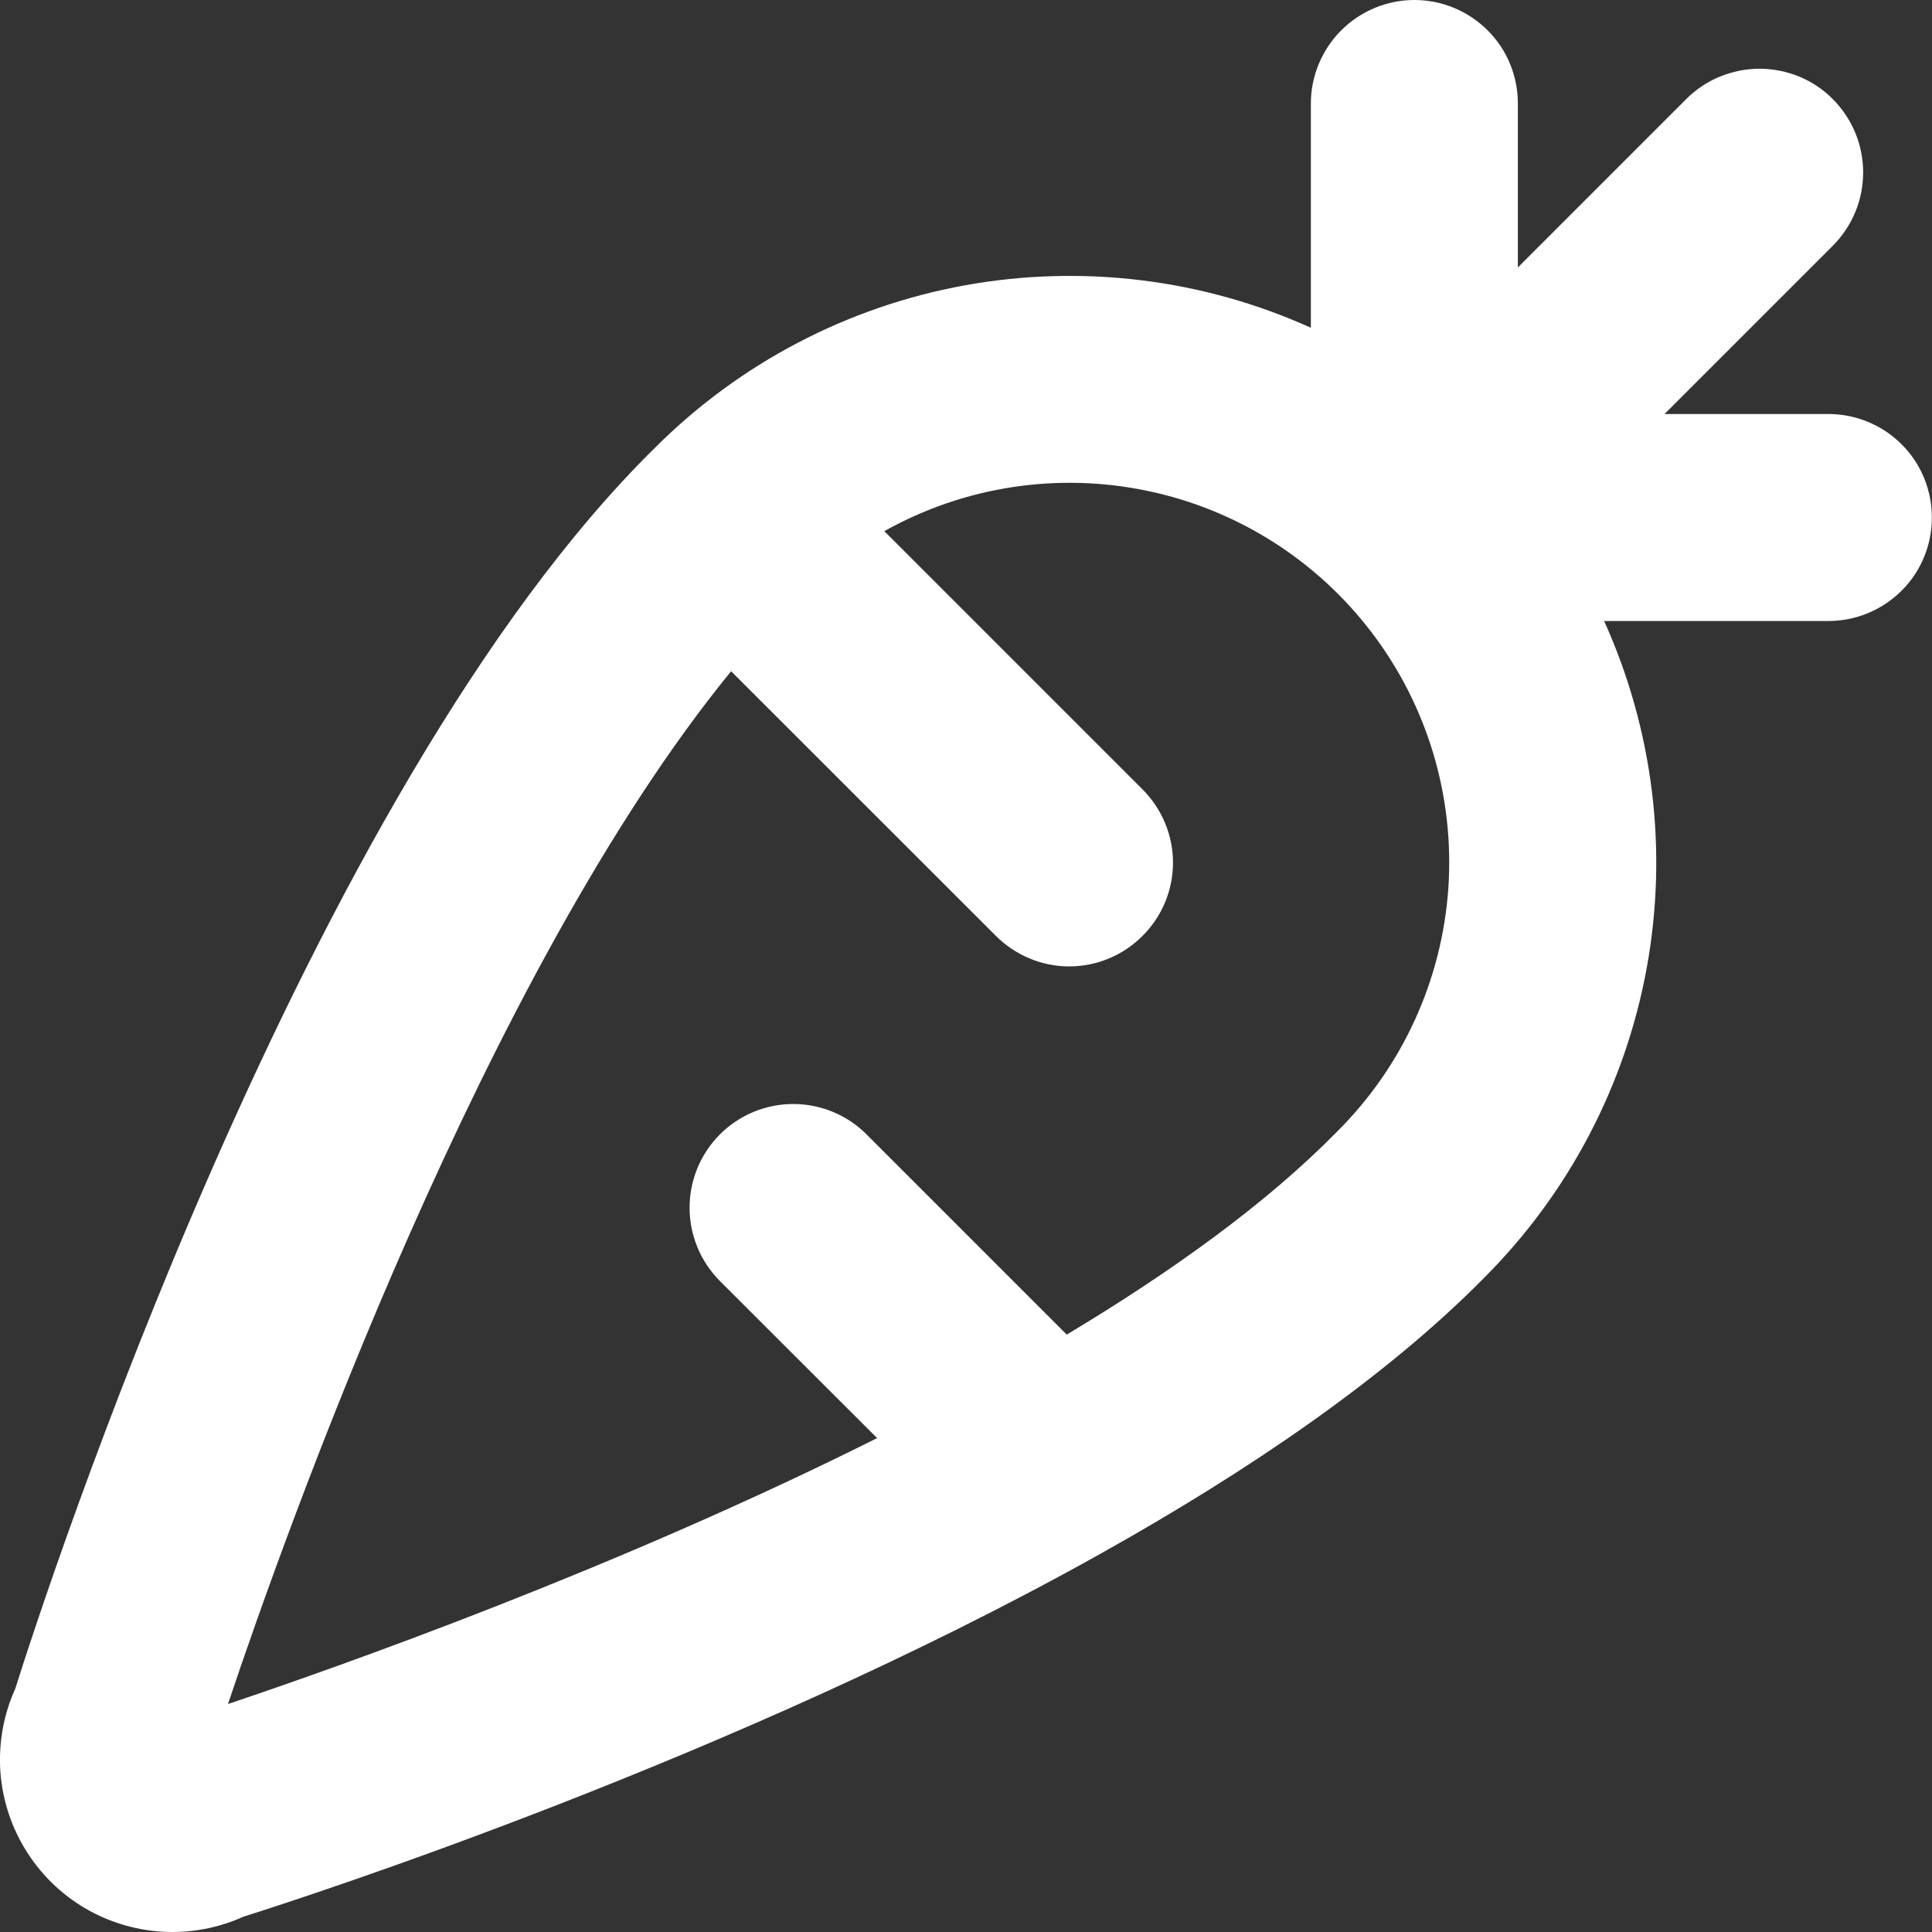 <svg width="14" height="14" viewBox="0 0 14 14" fill="none" xmlns="http://www.w3.org/2000/svg">
<rect x="0" y="0" width="14" height="14" fill="#333333" stroke="none"/>
<path d="M13.249 3H12.062L13.281 1.781C13.351 1.711 13.406 1.628 13.444 1.537C13.482 1.446 13.501 1.348 13.501 1.249C13.501 1.151 13.482 1.053 13.444 0.962C13.406 0.871 13.351 0.788 13.281 0.718C13.212 0.648 13.129 0.593 13.038 0.555C12.947 0.518 12.849 0.498 12.75 0.498C12.652 0.498 12.554 0.518 12.463 0.555C12.371 0.593 12.289 0.648 12.219 0.718L10.999 1.938V0.75C10.999 0.551 10.921 0.36 10.78 0.22C10.639 0.079 10.448 0 10.249 0C10.051 0 9.86 0.079 9.719 0.22C9.579 0.36 9.499 0.551 9.499 0.75V2.375C8.713 2.02 7.838 1.914 6.989 2.068C6.141 2.223 5.36 2.632 4.749 3.242C2.215 5.73 0.323 11.562 0.111 12.236C0.025 12.426 -0.012 12.635 0.003 12.843C0.019 13.051 0.086 13.252 0.2 13.428C0.313 13.603 0.468 13.748 0.652 13.848C0.835 13.947 1.041 14 1.249 14C1.427 14 1.603 13.962 1.764 13.889C2.242 13.738 5.314 12.742 7.946 11.275L7.98 11.256C9.049 10.658 10.043 9.982 10.758 9.256C11.368 8.645 11.778 7.863 11.933 7.013C12.088 6.164 11.98 5.287 11.624 4.5H13.249C13.448 4.5 13.639 4.421 13.78 4.28C13.921 4.14 13.999 3.949 13.999 3.75C13.999 3.551 13.921 3.36 13.78 3.22C13.639 3.079 13.448 3 13.249 3ZM9.694 8.195L9.688 8.201C9.181 8.718 8.494 9.213 7.73 9.671L6.279 8.22C6.139 8.079 5.947 8 5.748 8C5.549 8 5.358 8.079 5.217 8.22C5.076 8.361 4.997 8.552 4.997 8.751C4.997 8.951 5.076 9.142 5.217 9.283L6.356 10.421C4.463 11.369 2.473 12.072 1.652 12.348C2.075 11.084 3.514 7.048 5.298 4.864L7.217 6.782C7.358 6.923 7.549 7.003 7.748 7.003C7.947 7.003 8.139 6.923 8.279 6.782C8.42 6.642 8.5 6.451 8.5 6.251C8.5 6.052 8.42 5.861 8.279 5.72L6.408 3.849C6.988 3.524 7.665 3.421 8.315 3.557C8.966 3.693 9.544 4.06 9.945 4.59C10.346 5.12 10.541 5.777 10.495 6.44C10.448 7.102 10.164 7.726 9.694 8.195Z" fill="white"/>
</svg>

